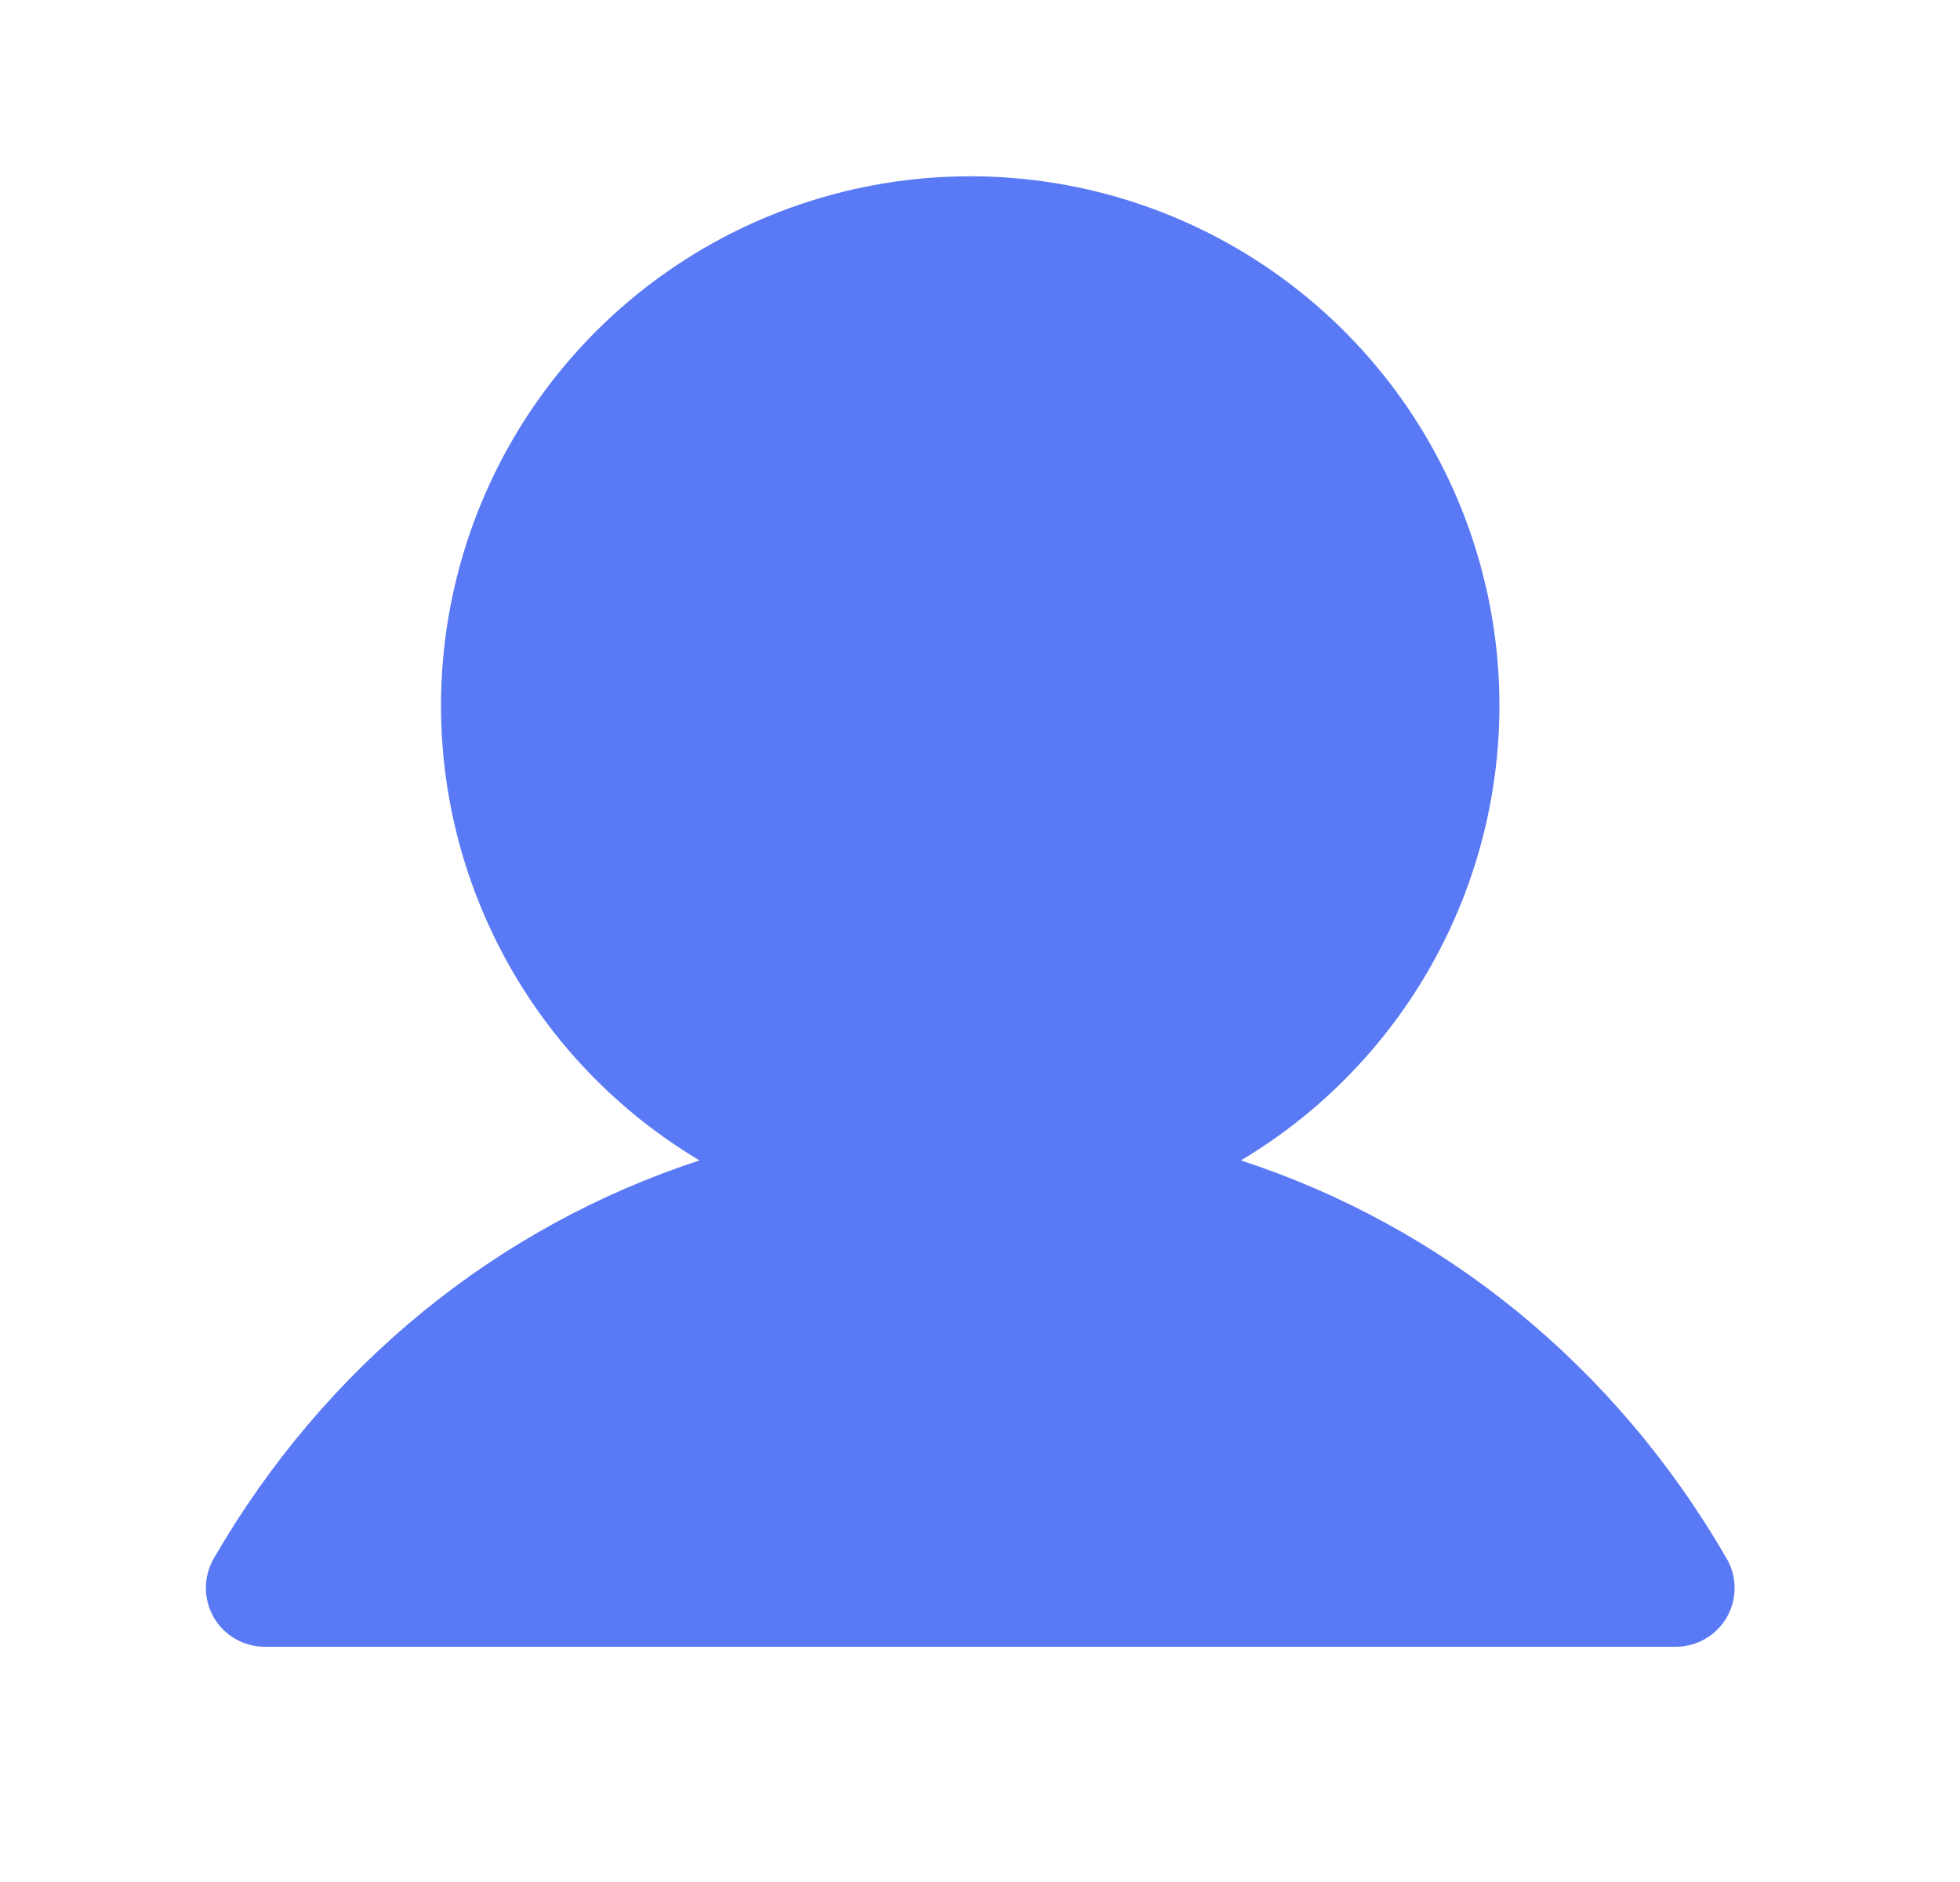 <svg width="25" height="24" viewBox="0 0 25 24" fill="none" xmlns="http://www.w3.org/2000/svg">
<path d="M22.025 20.625C21.959 20.739 21.864 20.834 21.75 20.9C21.636 20.965 21.507 21 21.375 21H3.375C3.244 21 3.114 20.965 3 20.899C2.887 20.834 2.792 20.739 2.726 20.625C2.661 20.511 2.626 20.381 2.626 20.25C2.626 20.118 2.661 19.989 2.726 19.875C4.154 17.407 6.355 15.637 8.922 14.798C7.652 14.041 6.665 12.889 6.113 11.518C5.561 10.147 5.475 8.632 5.867 7.207C6.259 5.782 7.108 4.525 8.284 3.629C9.46 2.733 10.897 2.248 12.375 2.248C13.853 2.248 15.291 2.733 16.466 3.629C17.642 4.525 18.491 5.782 18.883 7.207C19.276 8.632 19.189 10.147 18.637 11.518C18.085 12.889 17.098 14.041 15.828 14.798C18.396 15.637 20.596 17.407 22.024 19.875C22.09 19.989 22.125 20.118 22.125 20.25C22.125 20.382 22.091 20.511 22.025 20.625Z" fill="#597AF4"/>
</svg>
